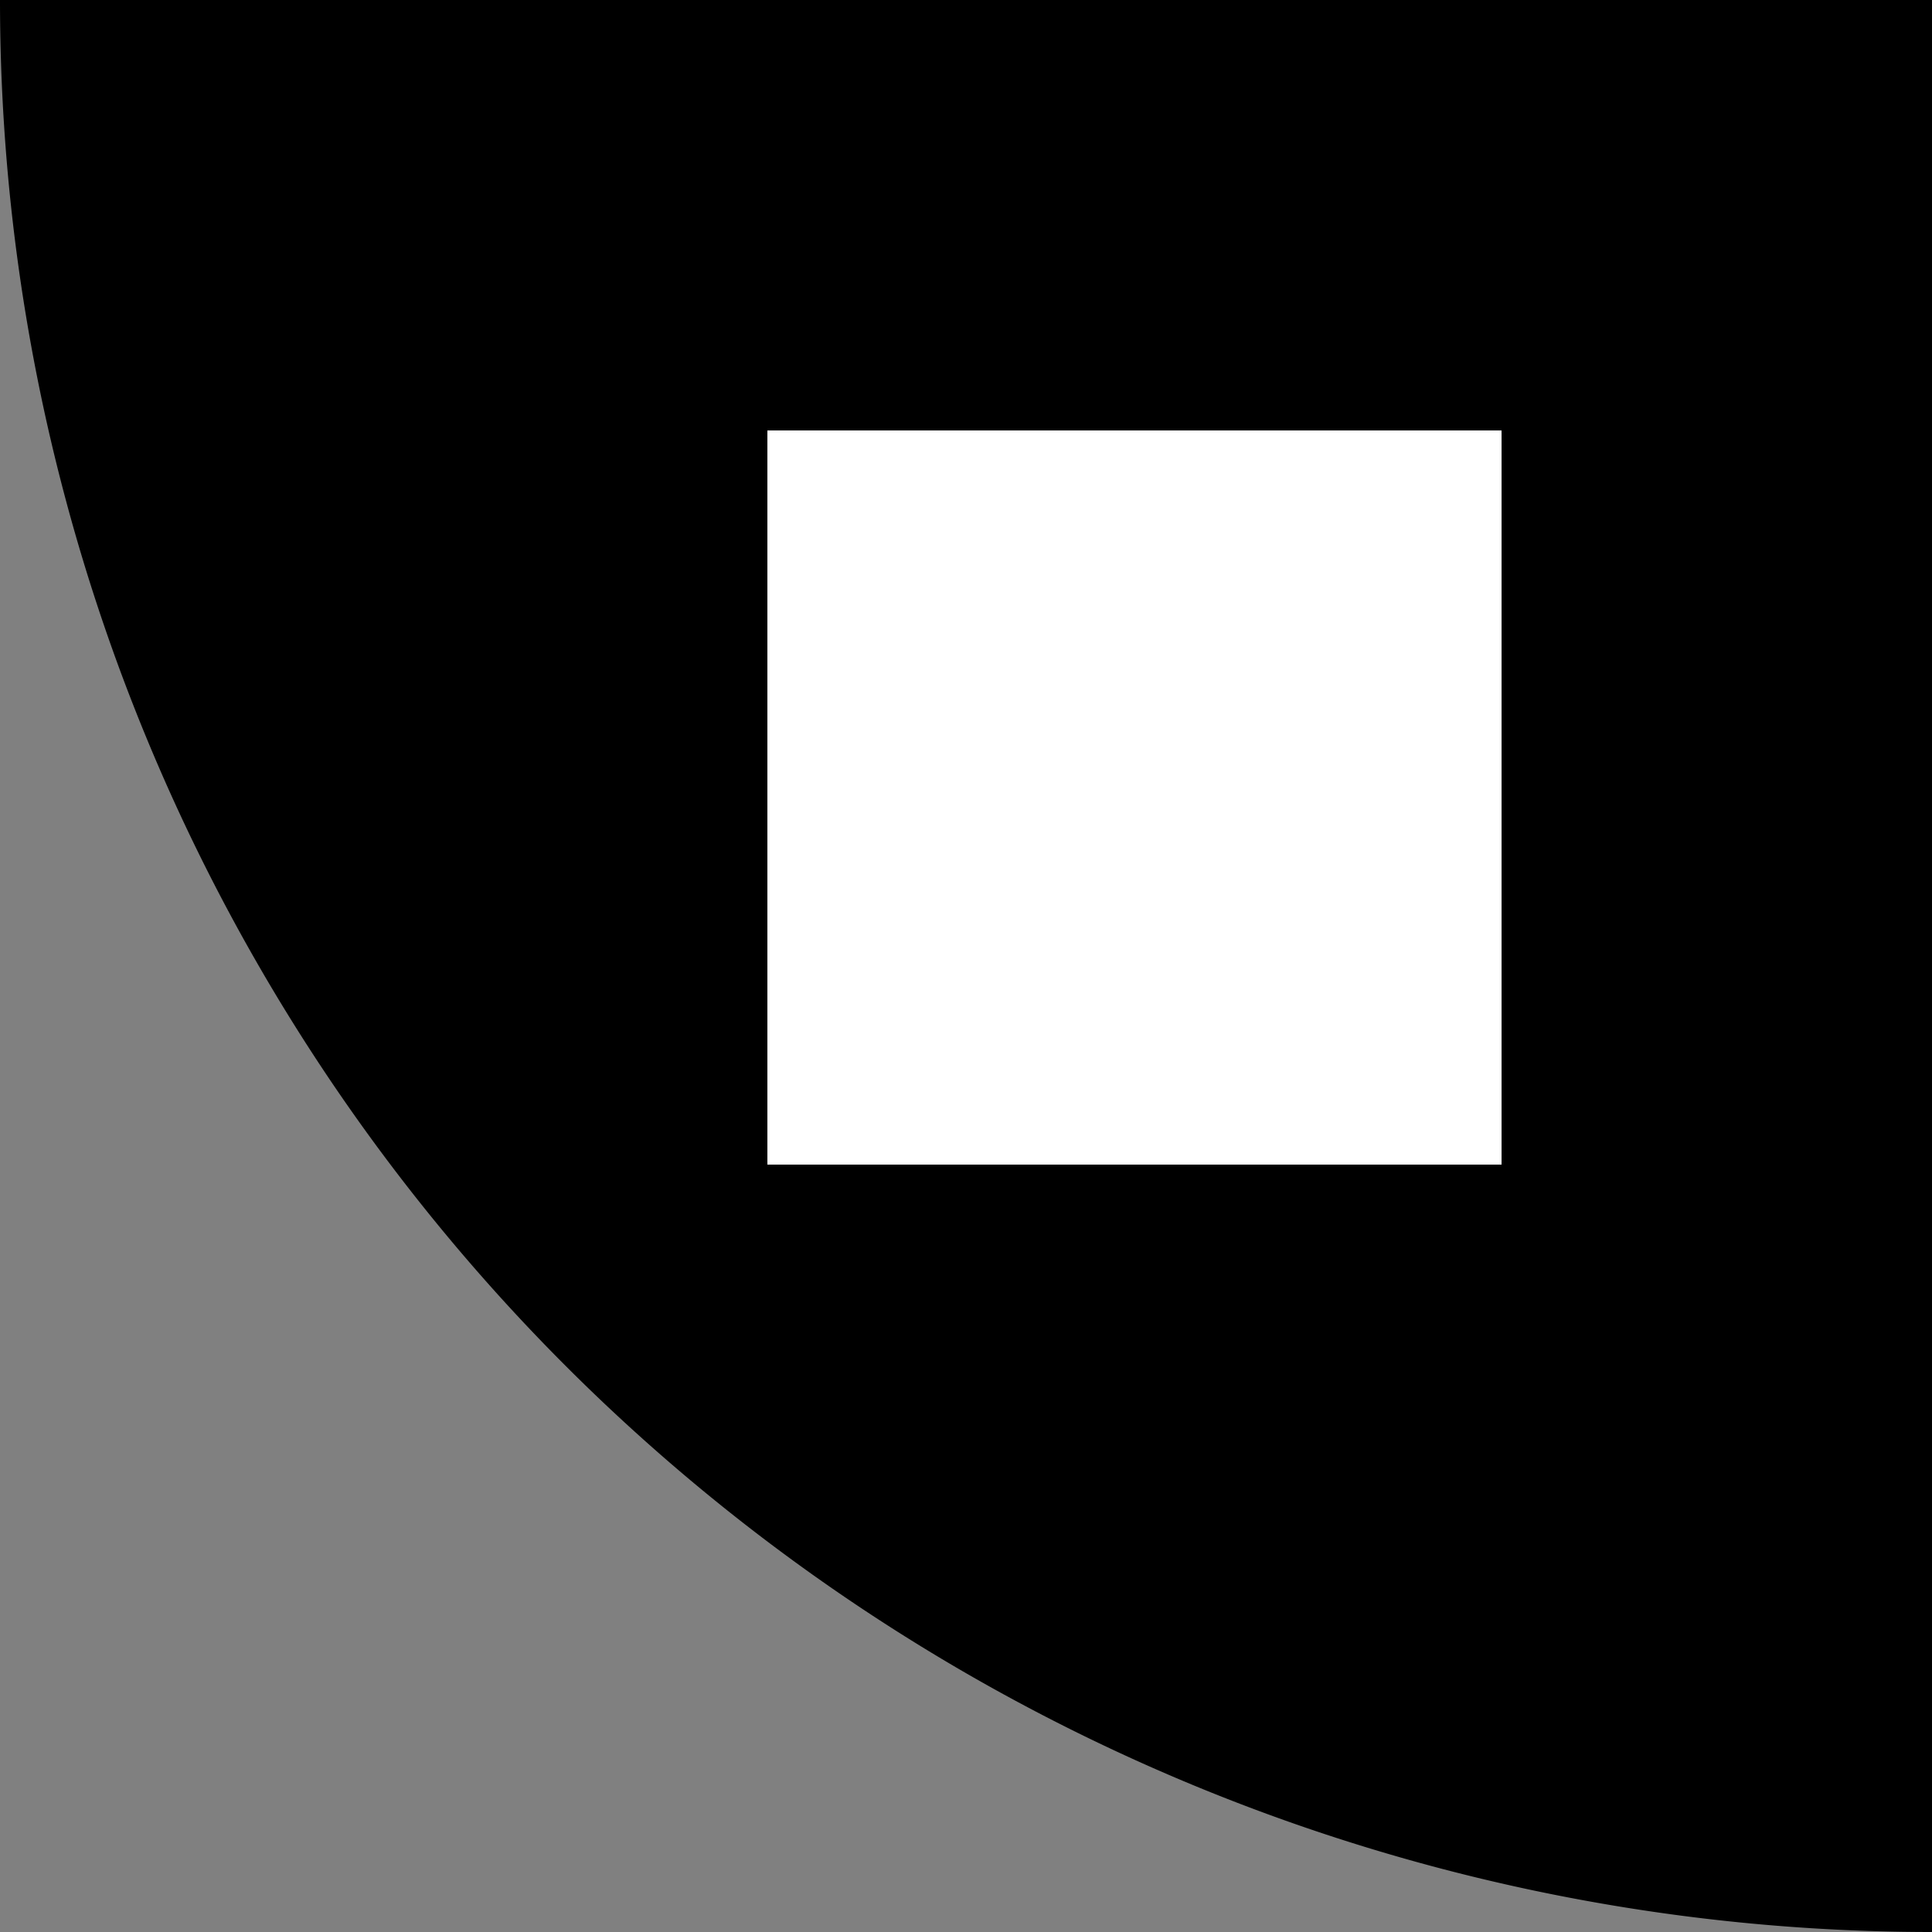 <svg xmlns="http://www.w3.org/2000/svg" viewBox="0 0 50 50"><rect x="0" y="0" width="50" height="50" fill="#808080" stroke="none"/><defs><style>.cls-1{fill:#fff;stroke:#000;stroke-miterlimit:10;}</style></defs><title>Artboard4</title><g id="Layer_2" data-name="Layer 2"><g id="Layer_1-2" data-name="Layer 1"><path d="M0,0A50,50,0,0,0,50,50V0Z"/><rect class="cls-1" x="19.36" y="10.64" width="20" height="20"/></g></g></svg>